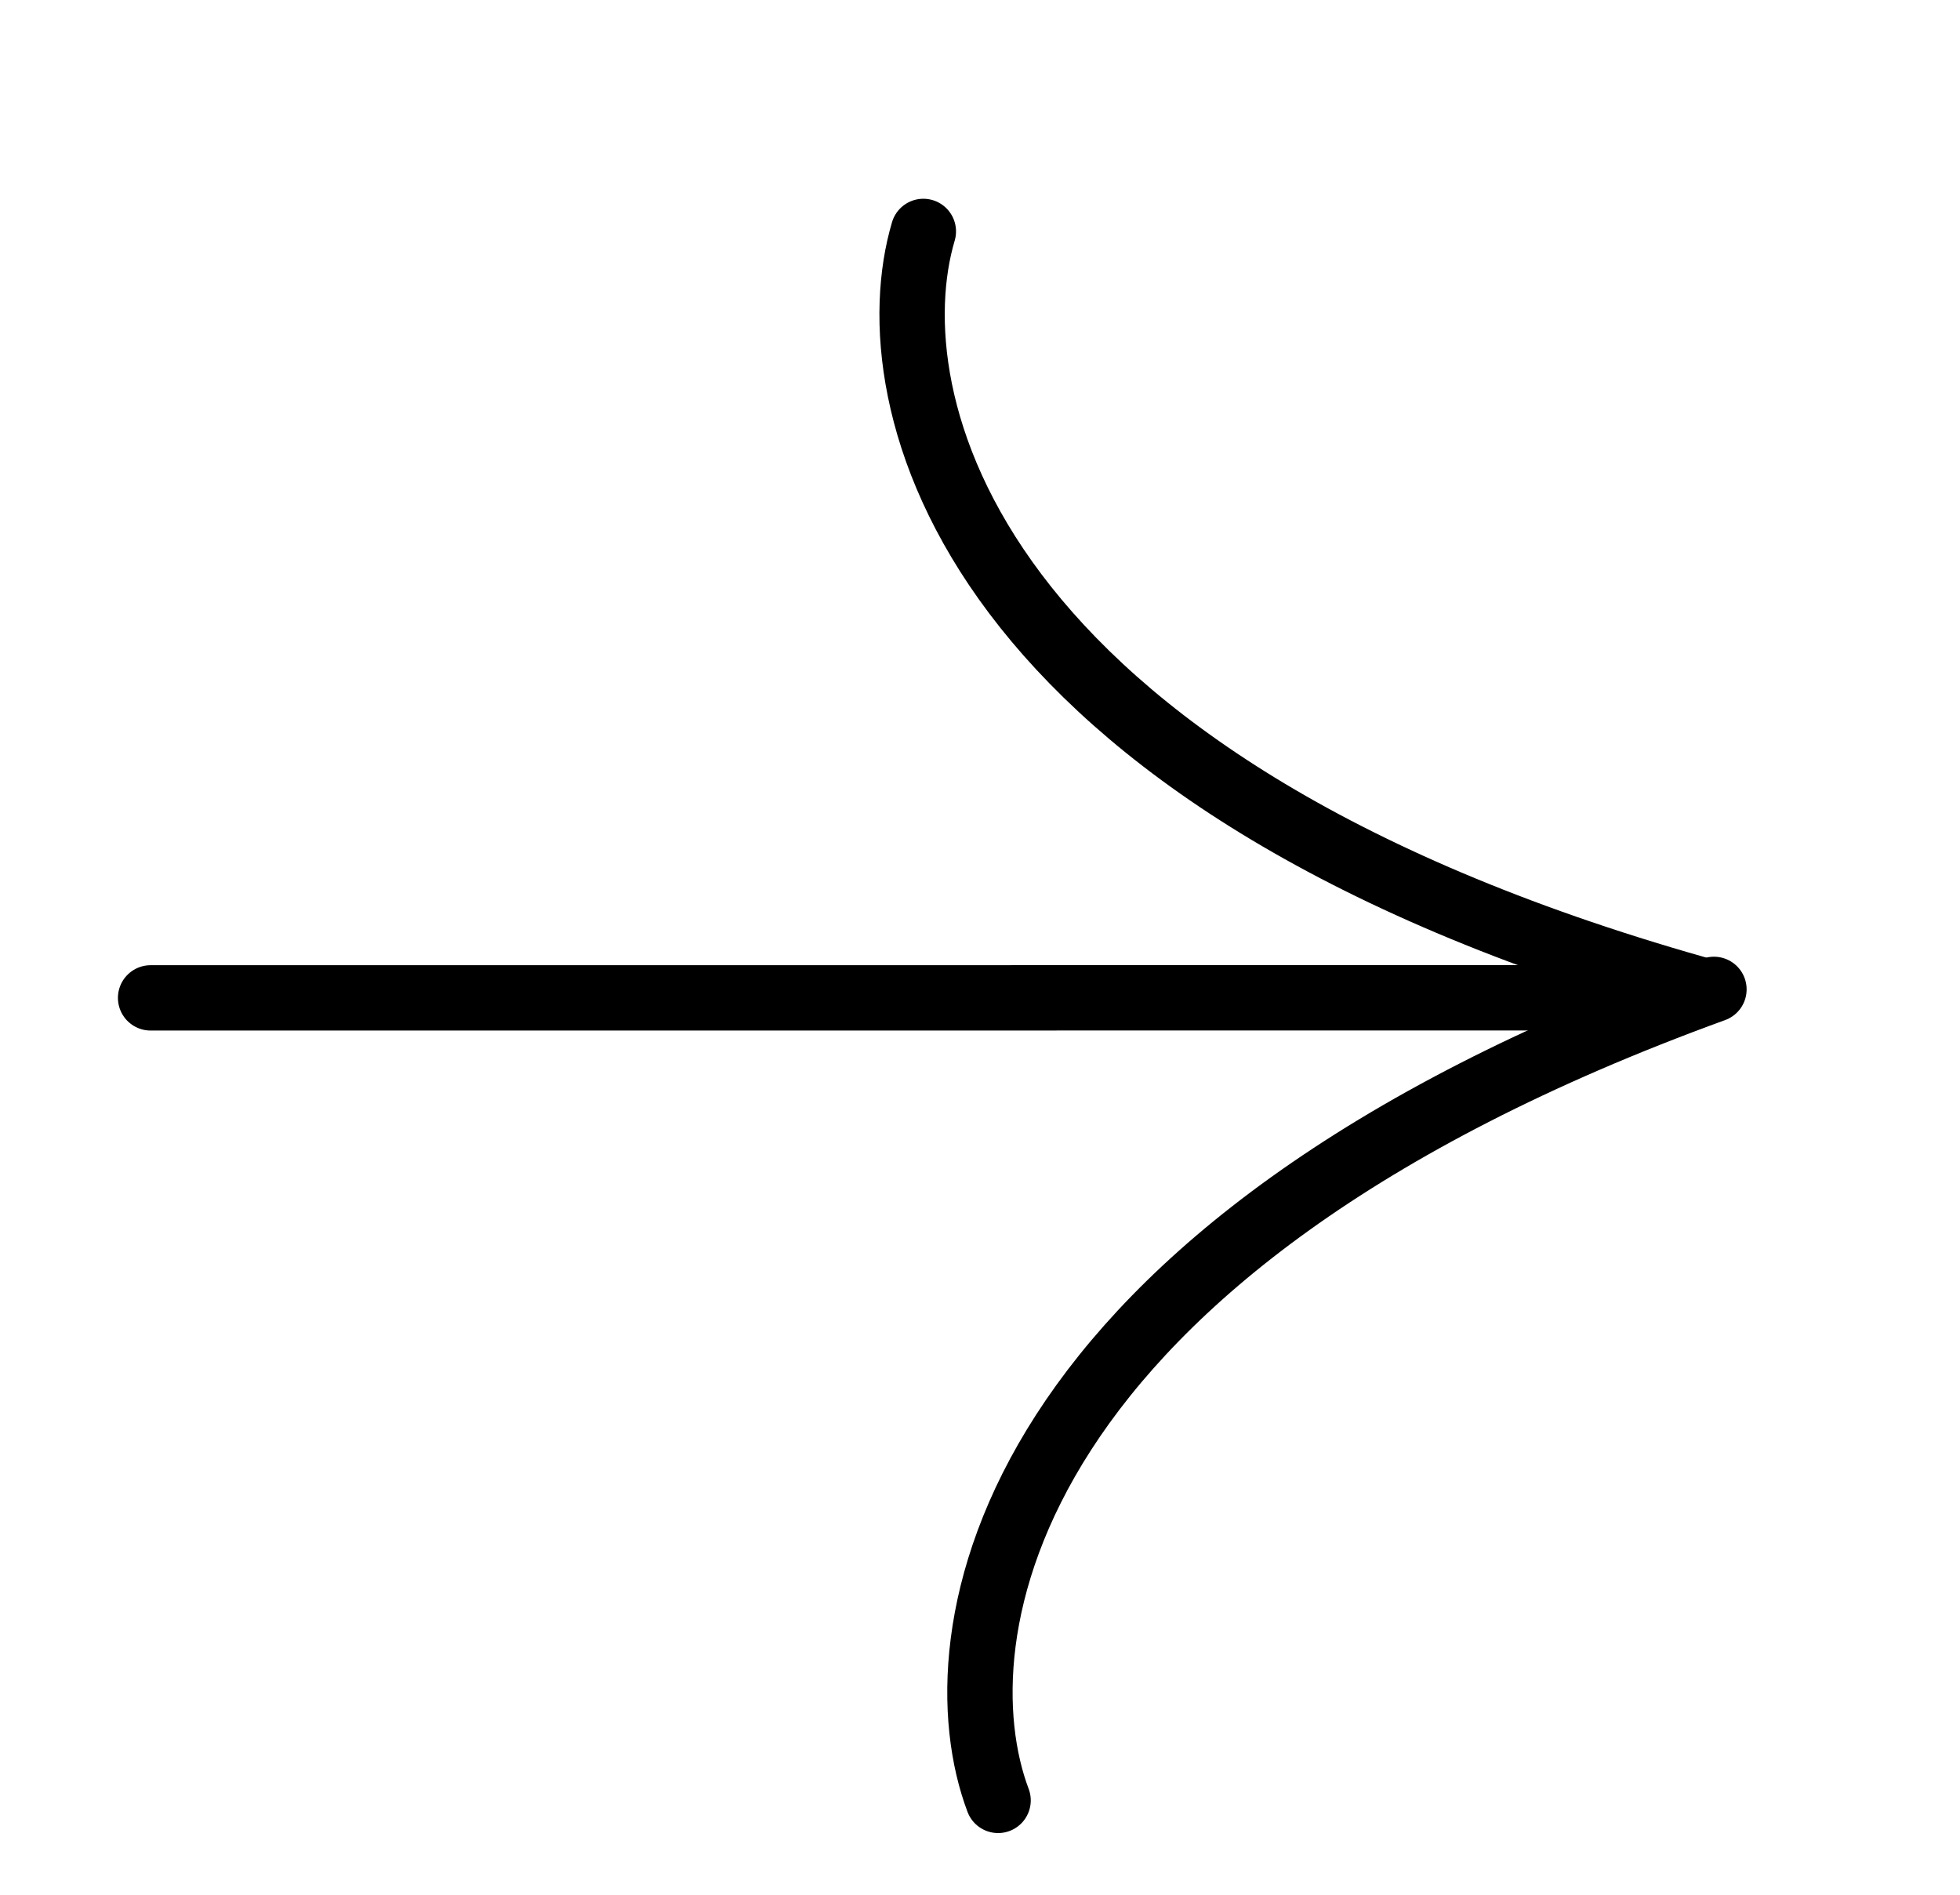 <svg width="30" height="29" viewBox="0 0 30 29" fill="none" xmlns="http://www.w3.org/2000/svg">
<path d="M15.277 27.556C14.345 25.084 15.232 19.142 26.234 15.143" stroke="black" stroke-linecap="round"/>
<path d="M14.133 3.542C13.382 6.074 14.695 11.937 25.958 15.131" stroke="black" stroke-linecap="round"/>
<path d="M24.48 15.272L2.305 15.273" stroke="black" stroke-linecap="round"/>
</svg>
